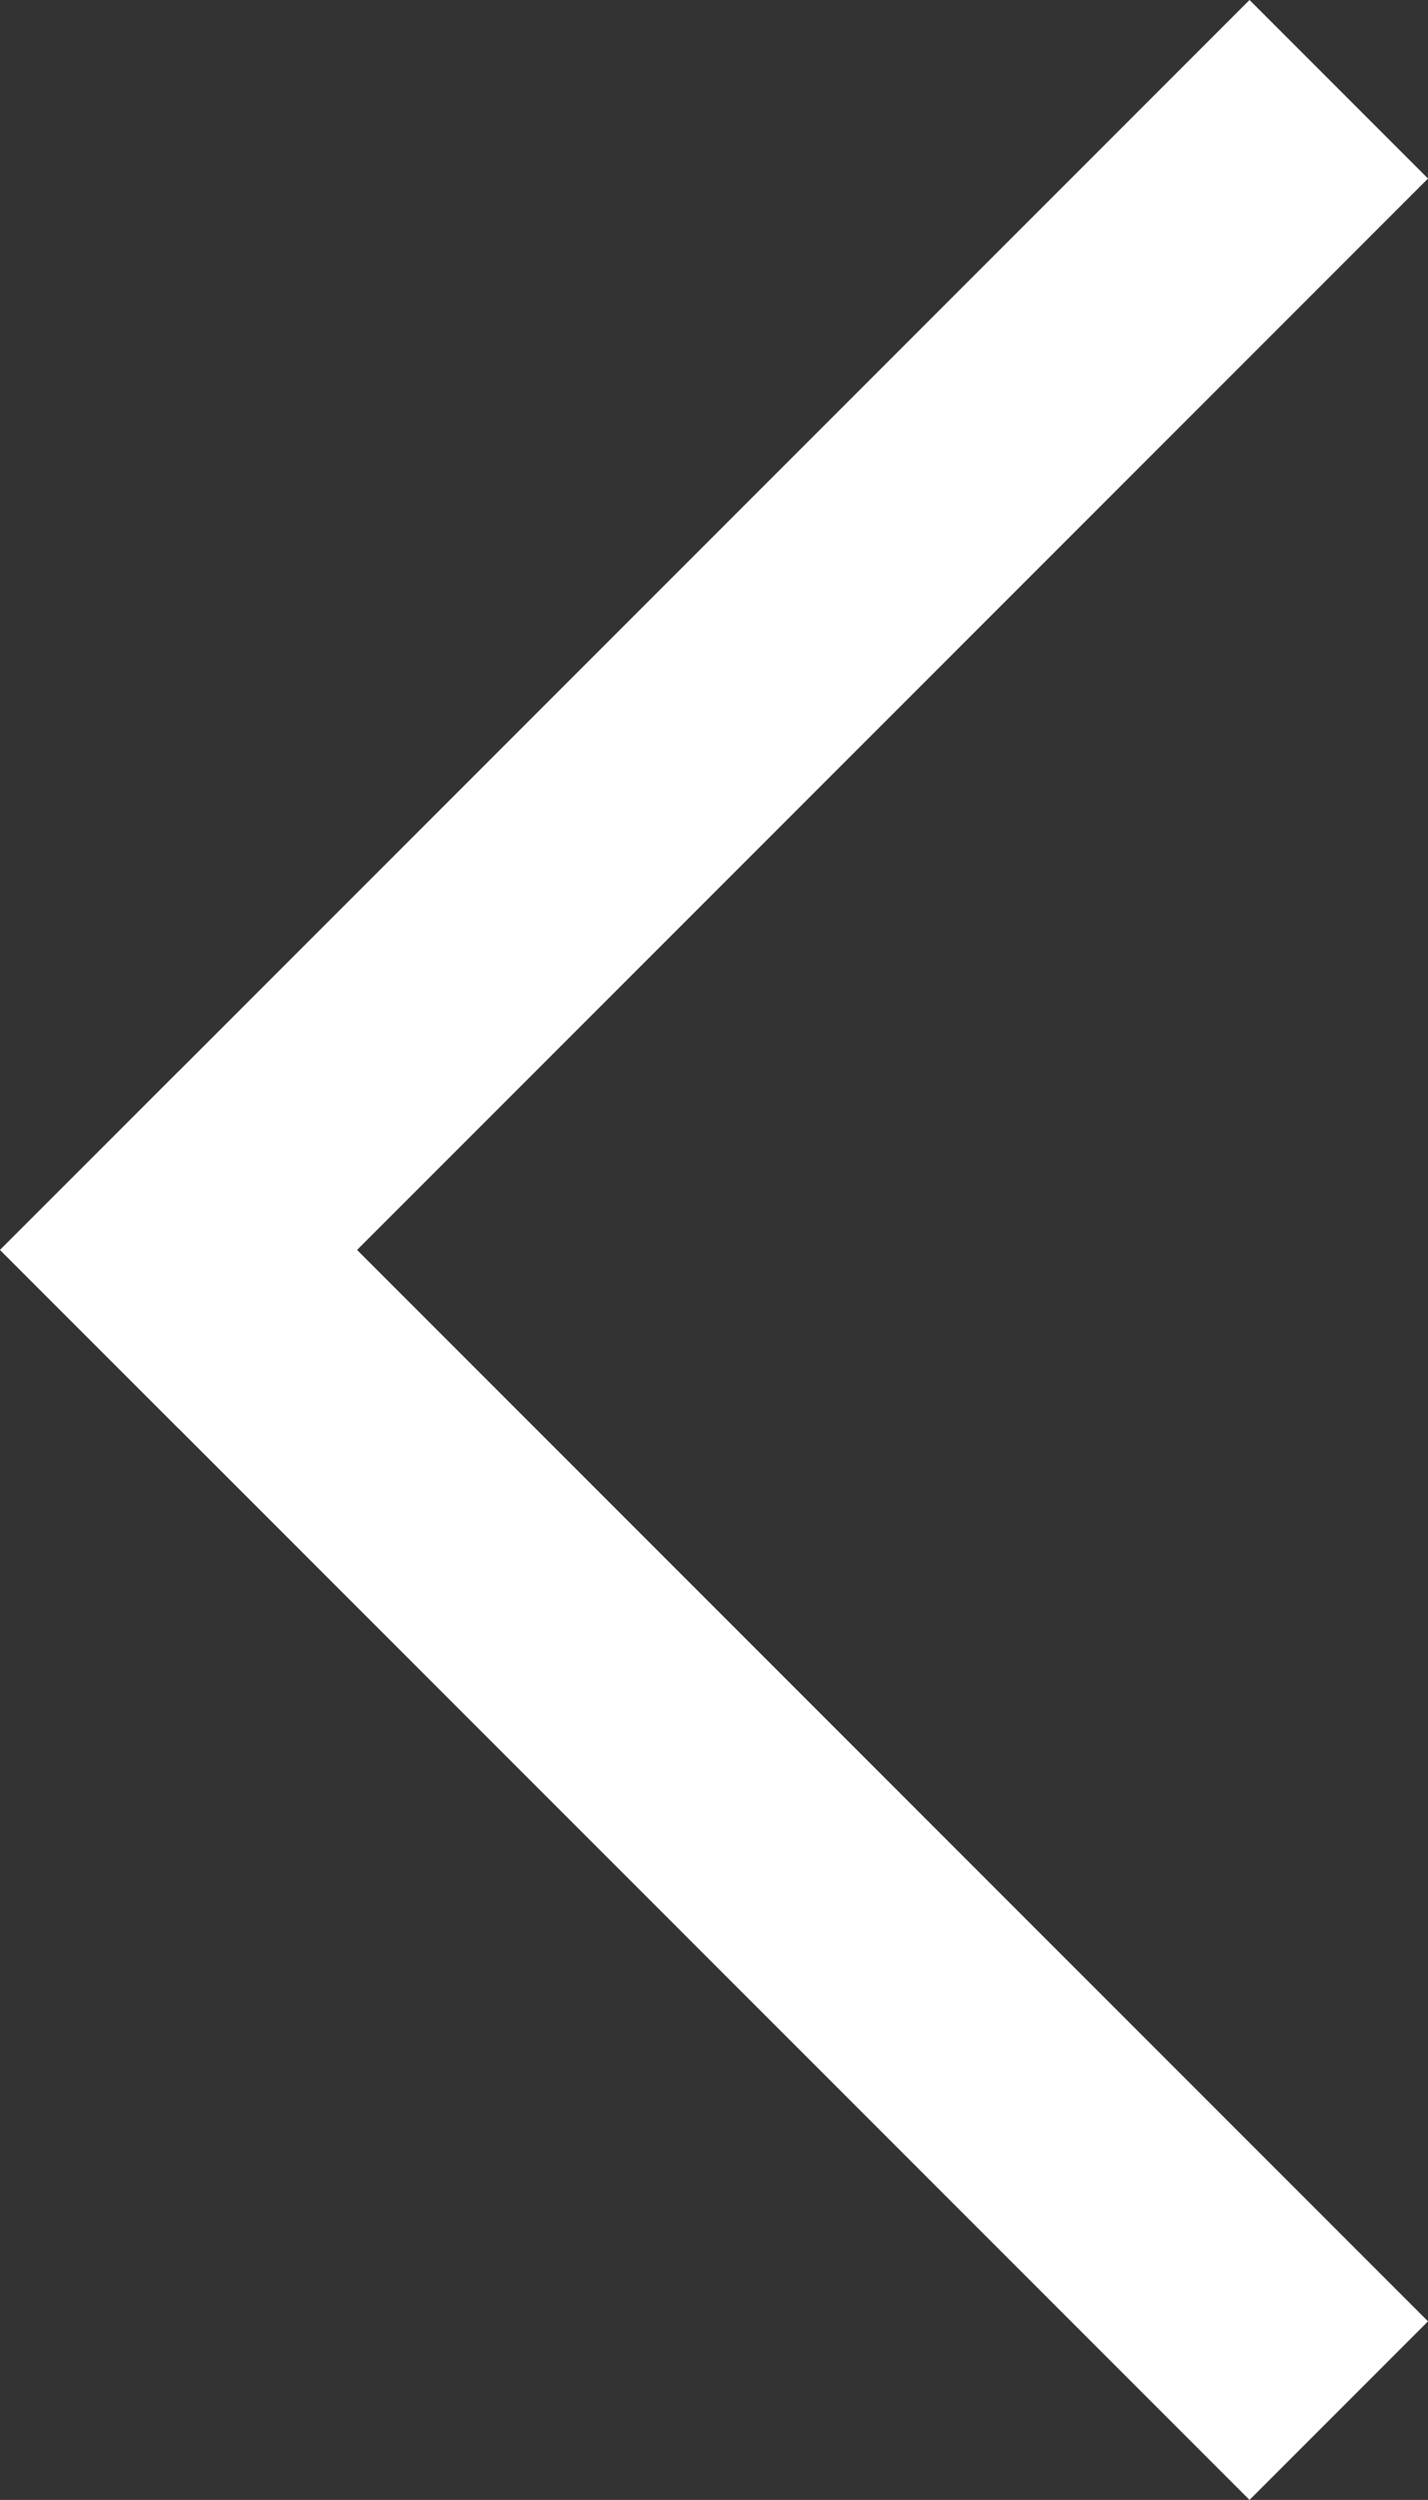 <svg xmlns='http://www.w3.org/2000/svg' width='11.314' height='19.799' viewBox='0 0 11.314 19.799'><rect x="0" y="0" width="11.314" height="19.799" fill="#333333" stroke="none"/><g id='_' data-name='&lt;' transform='translate(-691.55 -482.247) rotate(-45)'><rect id='사각형_250' data-name='사각형 250' width='14' height='2' transform='translate(141 837)' fill='#fff'/><rect id='사각형_251' data-name='사각형 251' width='2' height='14' transform='translate(141 837)' fill='#fff'/></g></svg>
